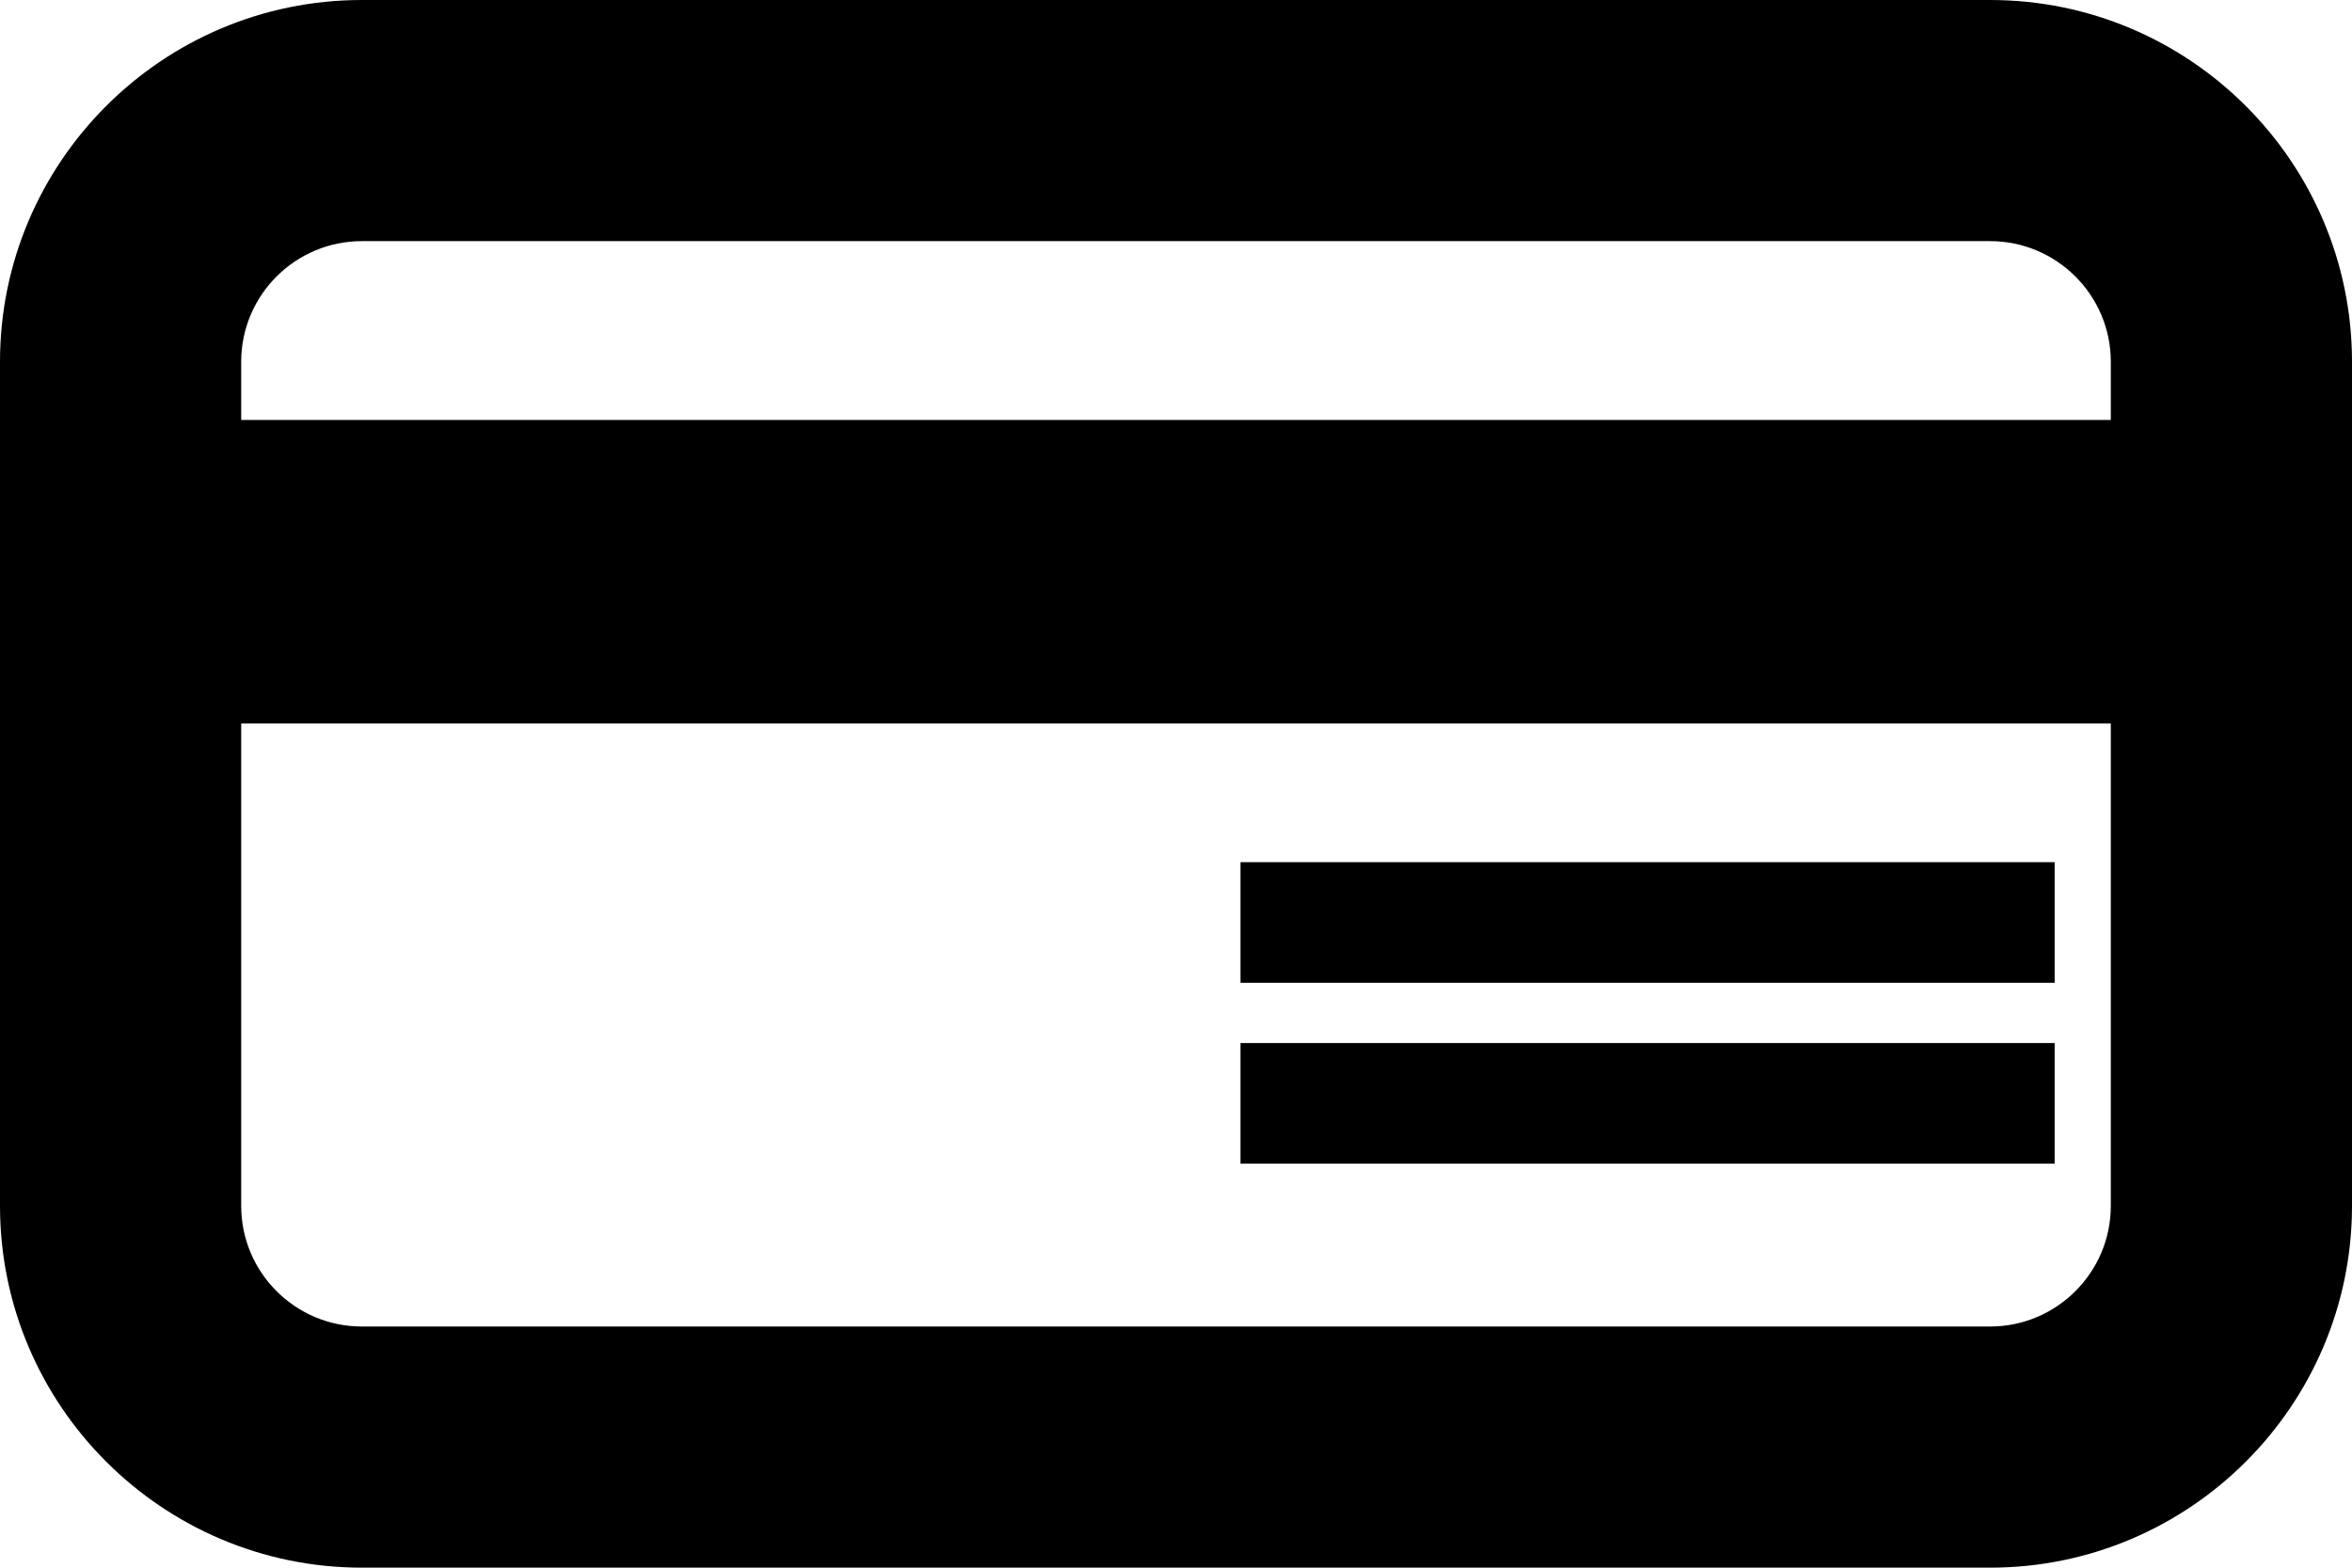 <?xml version="1.0" encoding="UTF-8" standalone="no"?>
<!-- Created with Inkscape (http://www.inkscape.org/) -->

<svg
   xmlns:dc="http://purl.org/dc/elements/1.1/"
   xmlns:cc="http://creativecommons.org/ns#"
   xmlns:rdf="http://www.w3.org/1999/02/22-rdf-syntax-ns#"
   xmlns:svg="http://www.w3.org/2000/svg"
   xmlns="http://www.w3.org/2000/svg"
   xmlns:sodipodi="http://sodipodi.sourceforge.net/DTD/sodipodi-0.dtd"
   xmlns:inkscape="http://www.inkscape.org/namespaces/inkscape"
   width="23.999"
   height="15.999"
   id="svg7946"
   version="1.1"
   inkscape:version="0.48.4 r9939"
   sodipodi:docname="New document 28">
  <defs
     id="defs7948" />
  <sodipodi:namedview
     id="base"
     pagecolor="#ffffff"
     bordercolor="#666666"
     borderopacity="1.0"
     inkscape:pageopacity="0.0"
     inkscape:pageshadow="2"
     inkscape:zoom="7.9195959"
     inkscape:cx="-6.1359704"
     inkscape:cy="-40.334703"
     inkscape:document-units="px"
     inkscape:current-layer="layer1"
     showgrid="false"
     fit-margin-top="0"
     fit-margin-left="0"
     fit-margin-right="0"
     fit-margin-bottom="0"
     inkscape:window-width="708"
     inkscape:window-height="423"
     inkscape:window-x="2003"
     inkscape:window-y="123"
     inkscape:window-maximized="0" />
  <g
     inkscape:label="Layer 1"
     inkscape:groupmode="layer"
     id="layer1"
     transform="translate(-585.143,-661.506)">
    <g
       transform="translate(333.544,536.971)"
       id="g4062"
       style="fill:#000000;fill-opacity:1">
      <path
         style="fill:#000000;fill-opacity:1"
         inkscape:connector-curvature="0"
         d="m 271.906,124.535 h -16.615 c -2.036,0 -3.692,1.656 -3.692,3.692 v 8.615 c 0,2.036 1.656,3.692 3.692,3.692 h 16.615 c 2.036,0 3.692,-1.656 3.692,-3.692 v -8.615 c 0,-2.036 -1.656,-3.692 -3.692,-3.692 z m -16.615,2.461 h 16.615 c 0.678,0 1.231,0.552 1.231,1.231 v 0.594 H 254.06 v -0.594 c 0,-0.679 0.552,-1.231 1.231,-1.231 z m 16.615,11.077 h -16.615 c -0.679,0 -1.231,-0.552 -1.231,-1.231 v -4.923 h 19.077 v 4.923 c 0,0.679 -0.553,1.231 -1.231,1.231 z"
         id="path4064" />
      <rect
         style="fill:#000000;fill-opacity:1"
         x="264.256"
         y="133.334"
         width="8.308"
         height="1.231"
         id="rect4066" />
      <rect
         style="fill:#000000;fill-opacity:1"
         x="264.256"
         y="135.18"
         width="8.308"
         height="1.231"
         id="rect4068" />
    </g>
  </g>
</svg>
